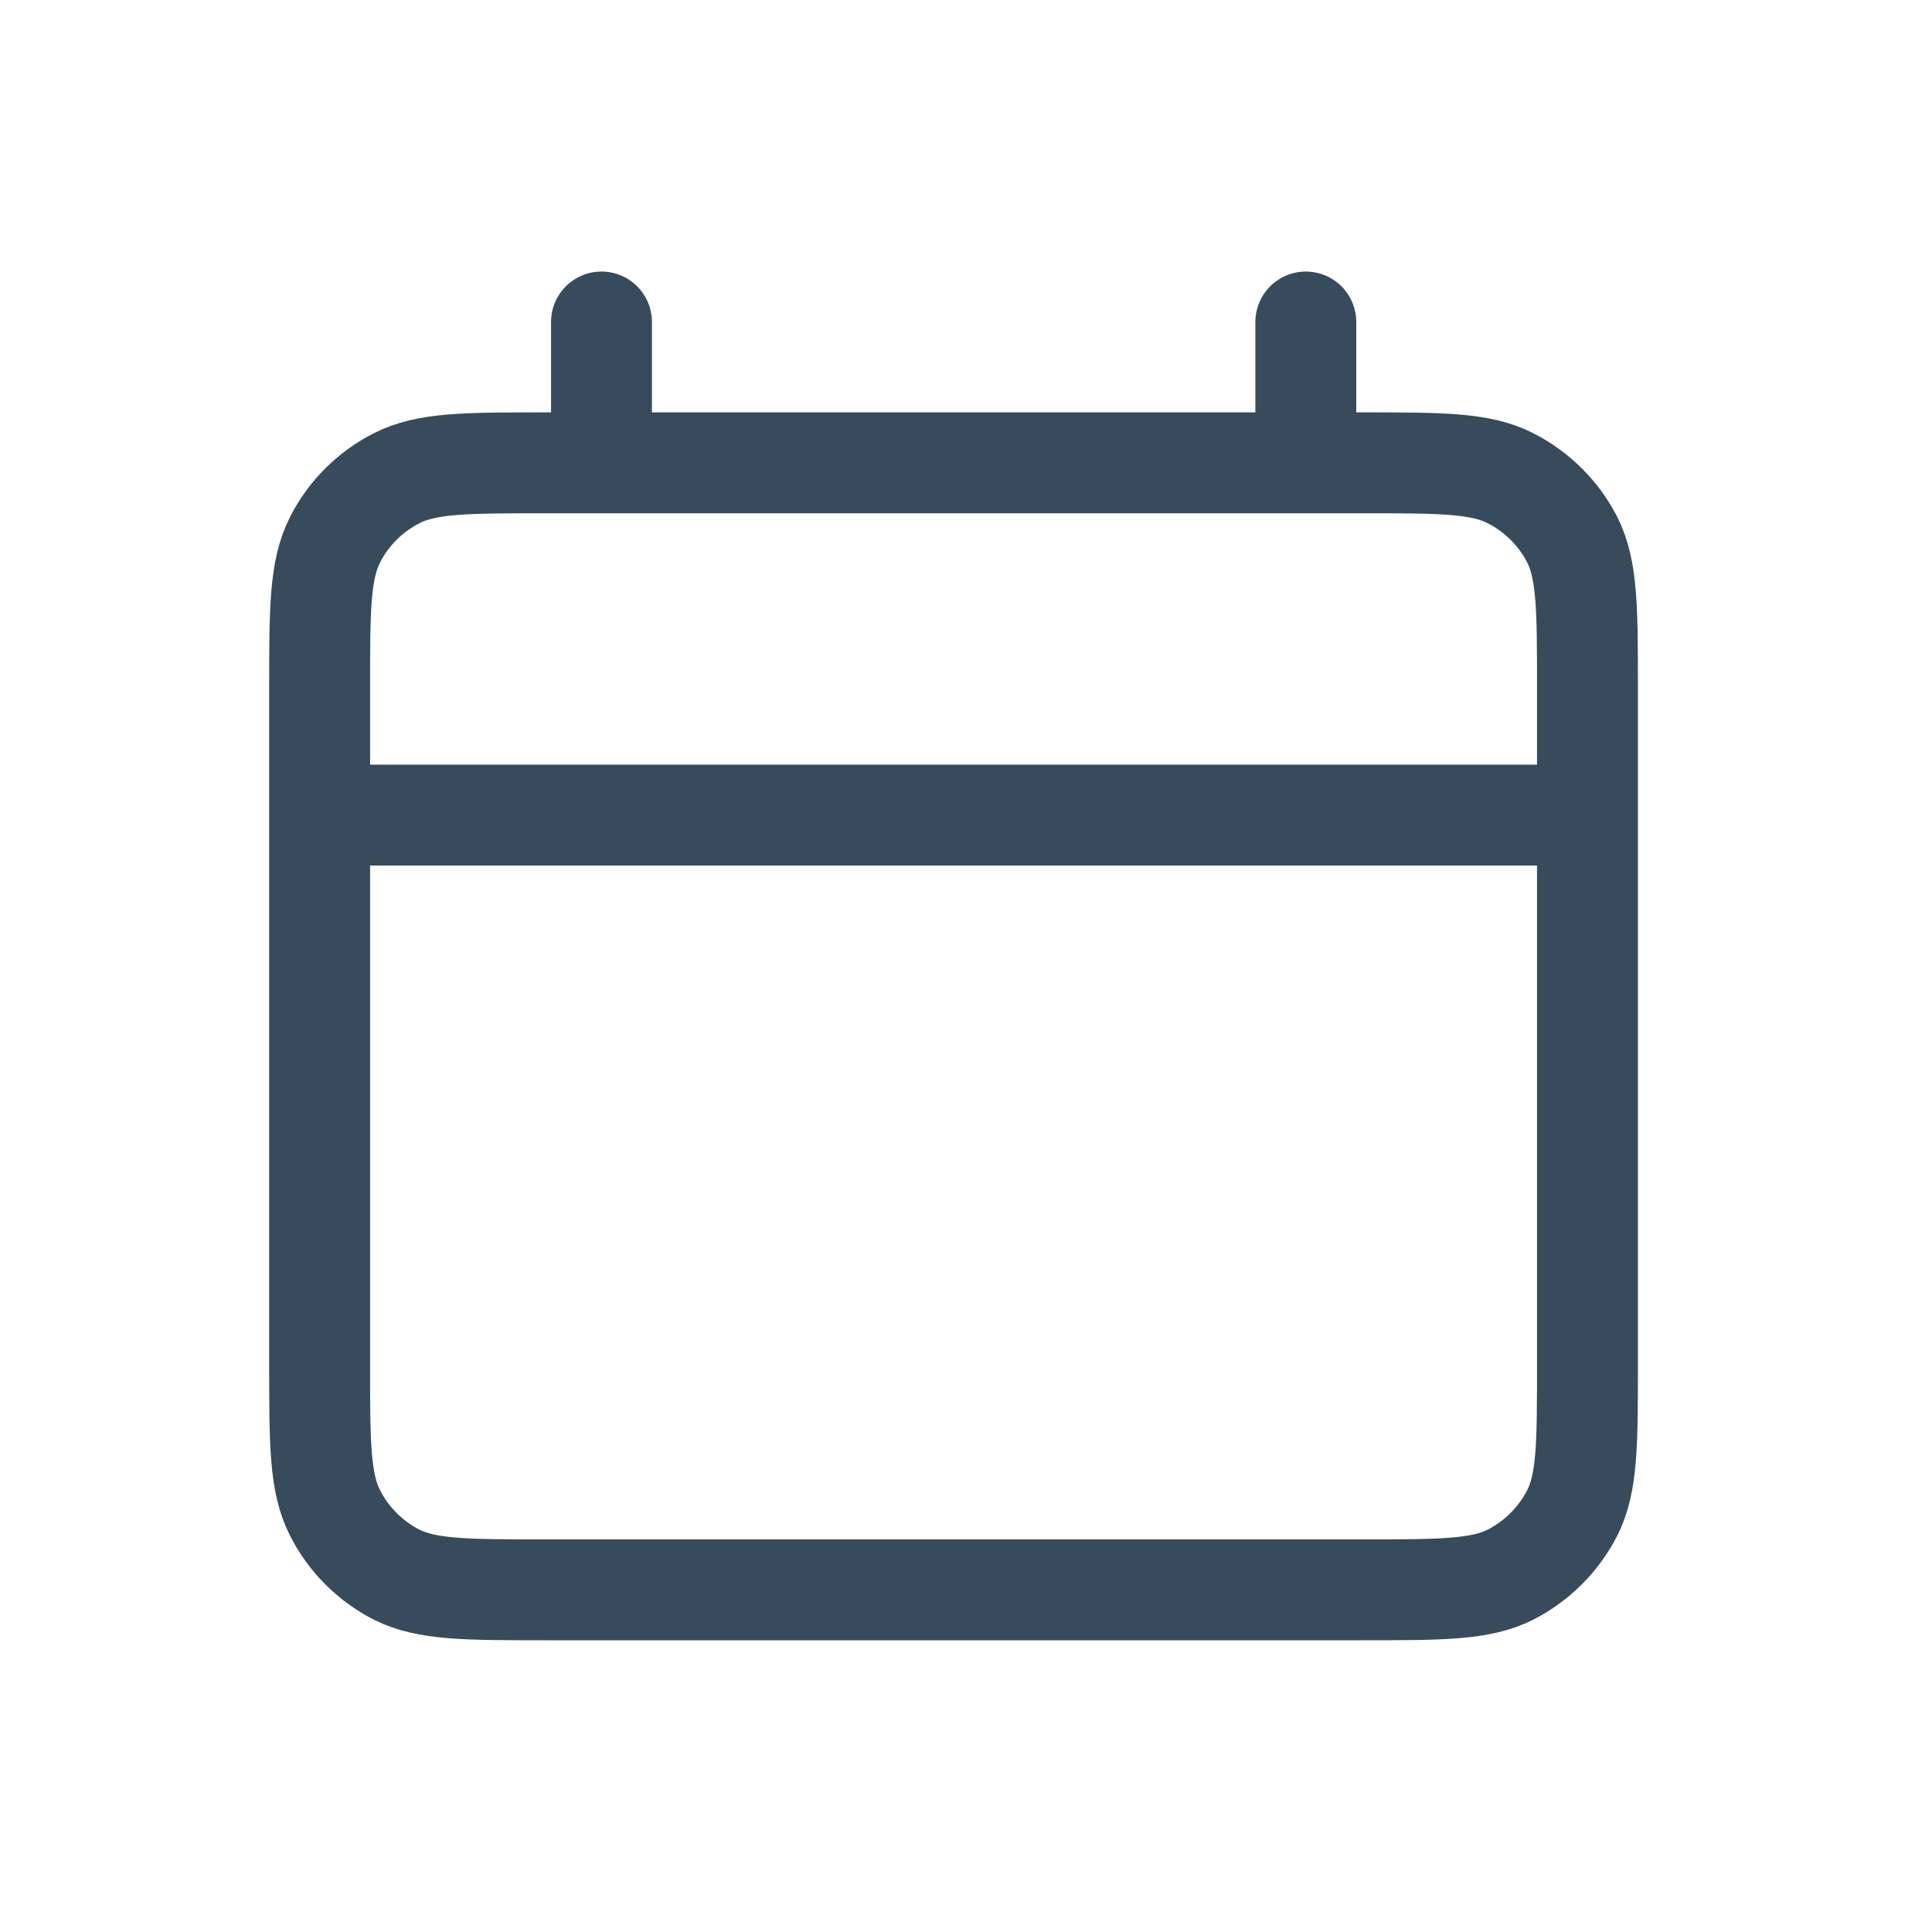 <svg width="9" height="9" viewBox="0 0 9 9" fill="none" xmlns="http://www.w3.org/2000/svg">
<path d="M1.489 3.797H7.395M2.802 1.5V2.156M6.083 1.5V2.156M2.539 7.406H6.345C6.713 7.406 6.897 7.406 7.037 7.335C7.16 7.272 7.261 7.171 7.324 7.048C7.395 6.908 7.395 6.724 7.395 6.356V3.206C7.395 2.839 7.395 2.655 7.324 2.514C7.261 2.391 7.16 2.291 7.037 2.228C6.897 2.156 6.713 2.156 6.345 2.156H2.539C2.171 2.156 1.988 2.156 1.847 2.228C1.724 2.291 1.623 2.391 1.561 2.514C1.489 2.655 1.489 2.839 1.489 3.206V6.356C1.489 6.724 1.489 6.908 1.561 7.048C1.623 7.171 1.724 7.272 1.847 7.335C1.988 7.406 2.171 7.406 2.539 7.406Z" stroke="#374B5C" stroke-width="0.47" stroke-linecap="round" stroke-linejoin="round"/>
</svg>
